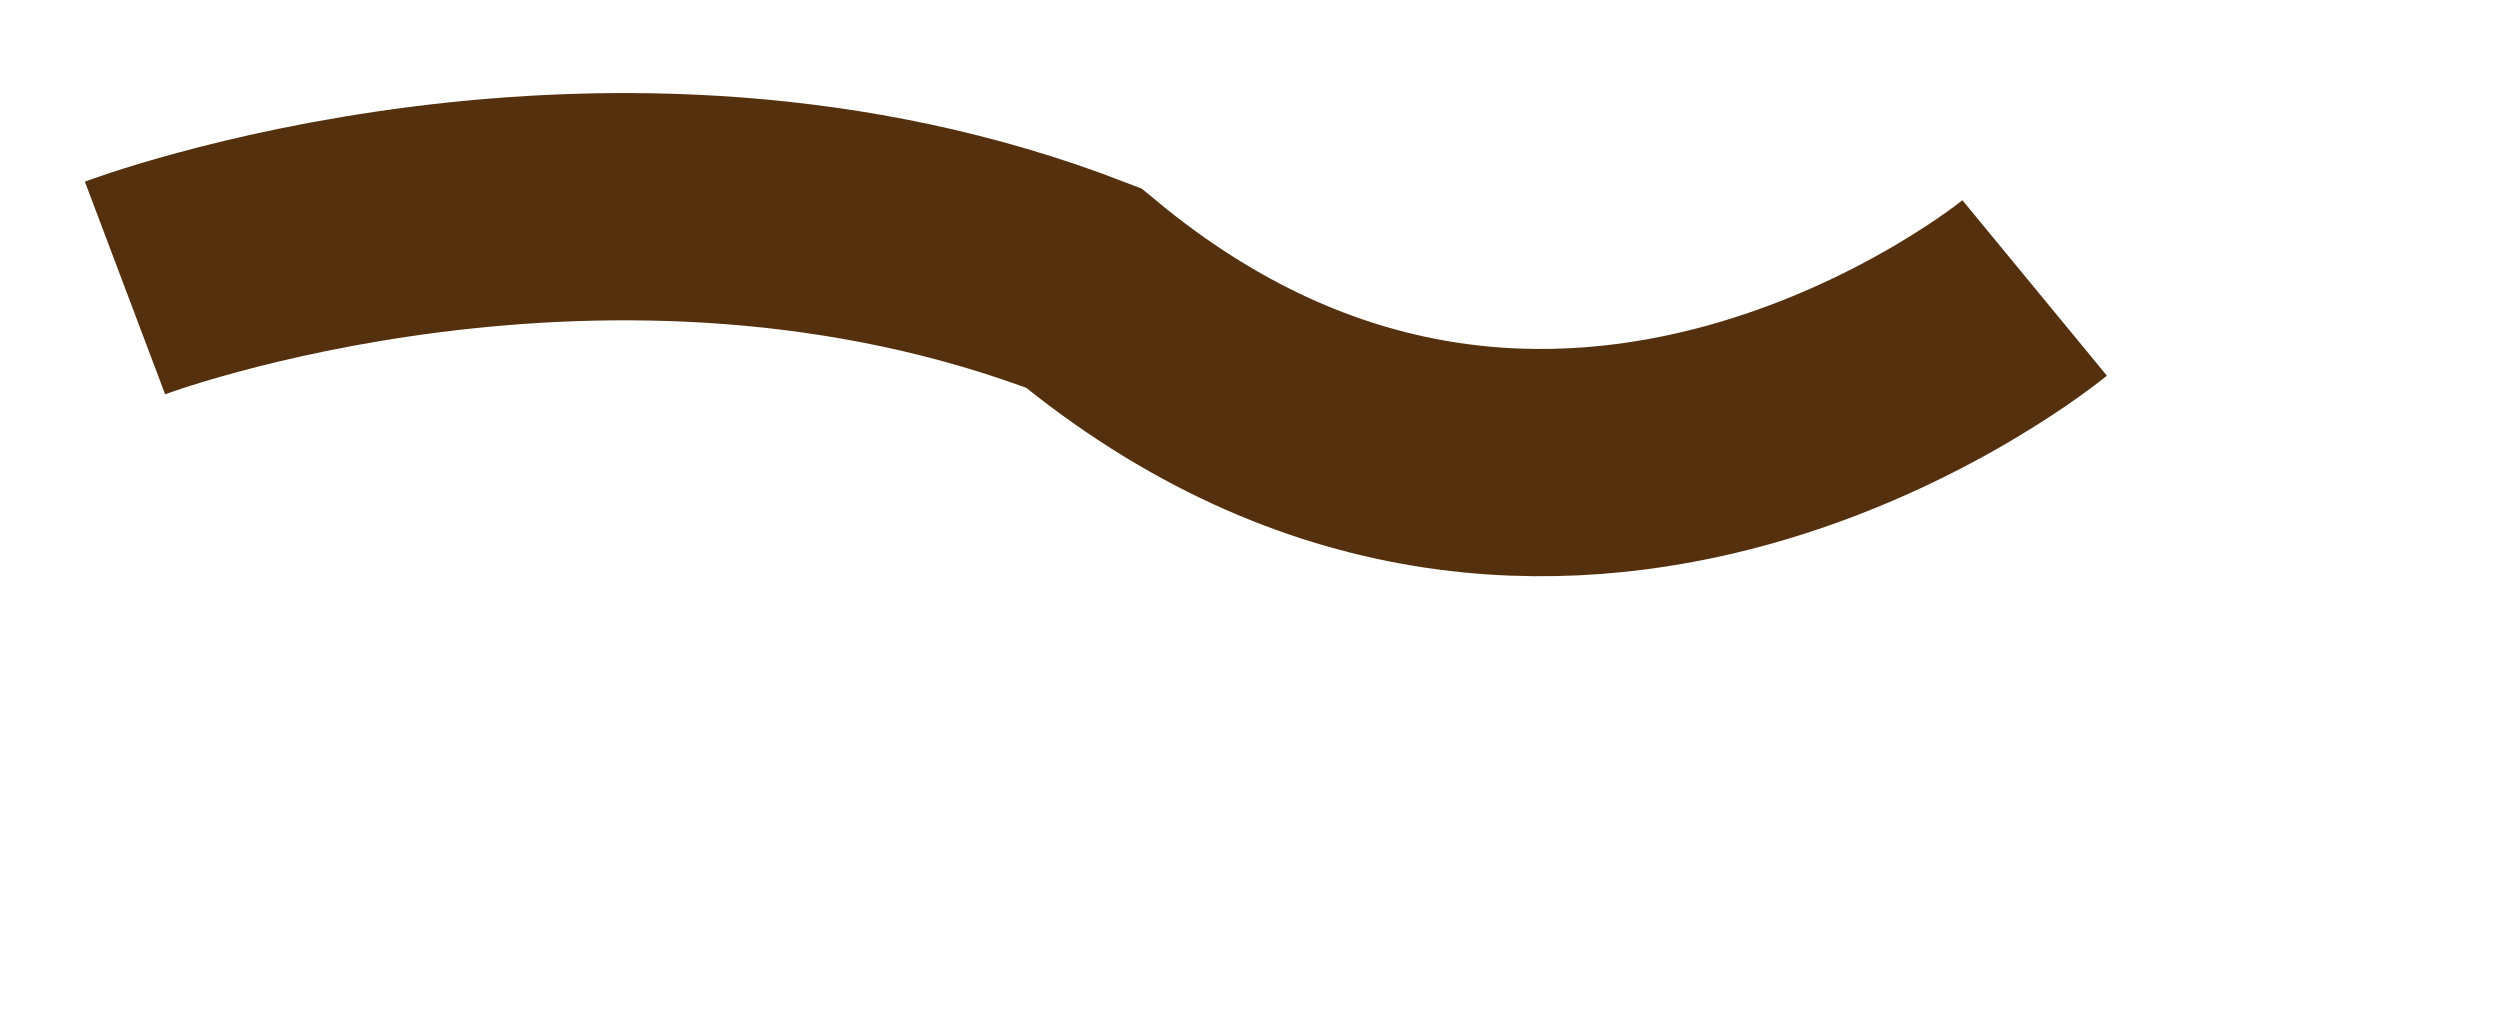 <svg
        xmlns="http://www.w3.org/2000/svg"
        xmlns:xlink="http://www.w3.org/1999/xlink"
        width="22px" height="9px">
    <path fill-rule="evenodd"  stroke="rgb(84, 48, 14)" stroke-width="2px" stroke-linecap="butt" stroke-linejoin="miter" fill="none"
          d="M1.1,2.534 C1.1,2.534 5.363,0.925 9.535,2.534 C13.706,5.992 17.905,2.534 17.905,2.534 "/>
</svg>
